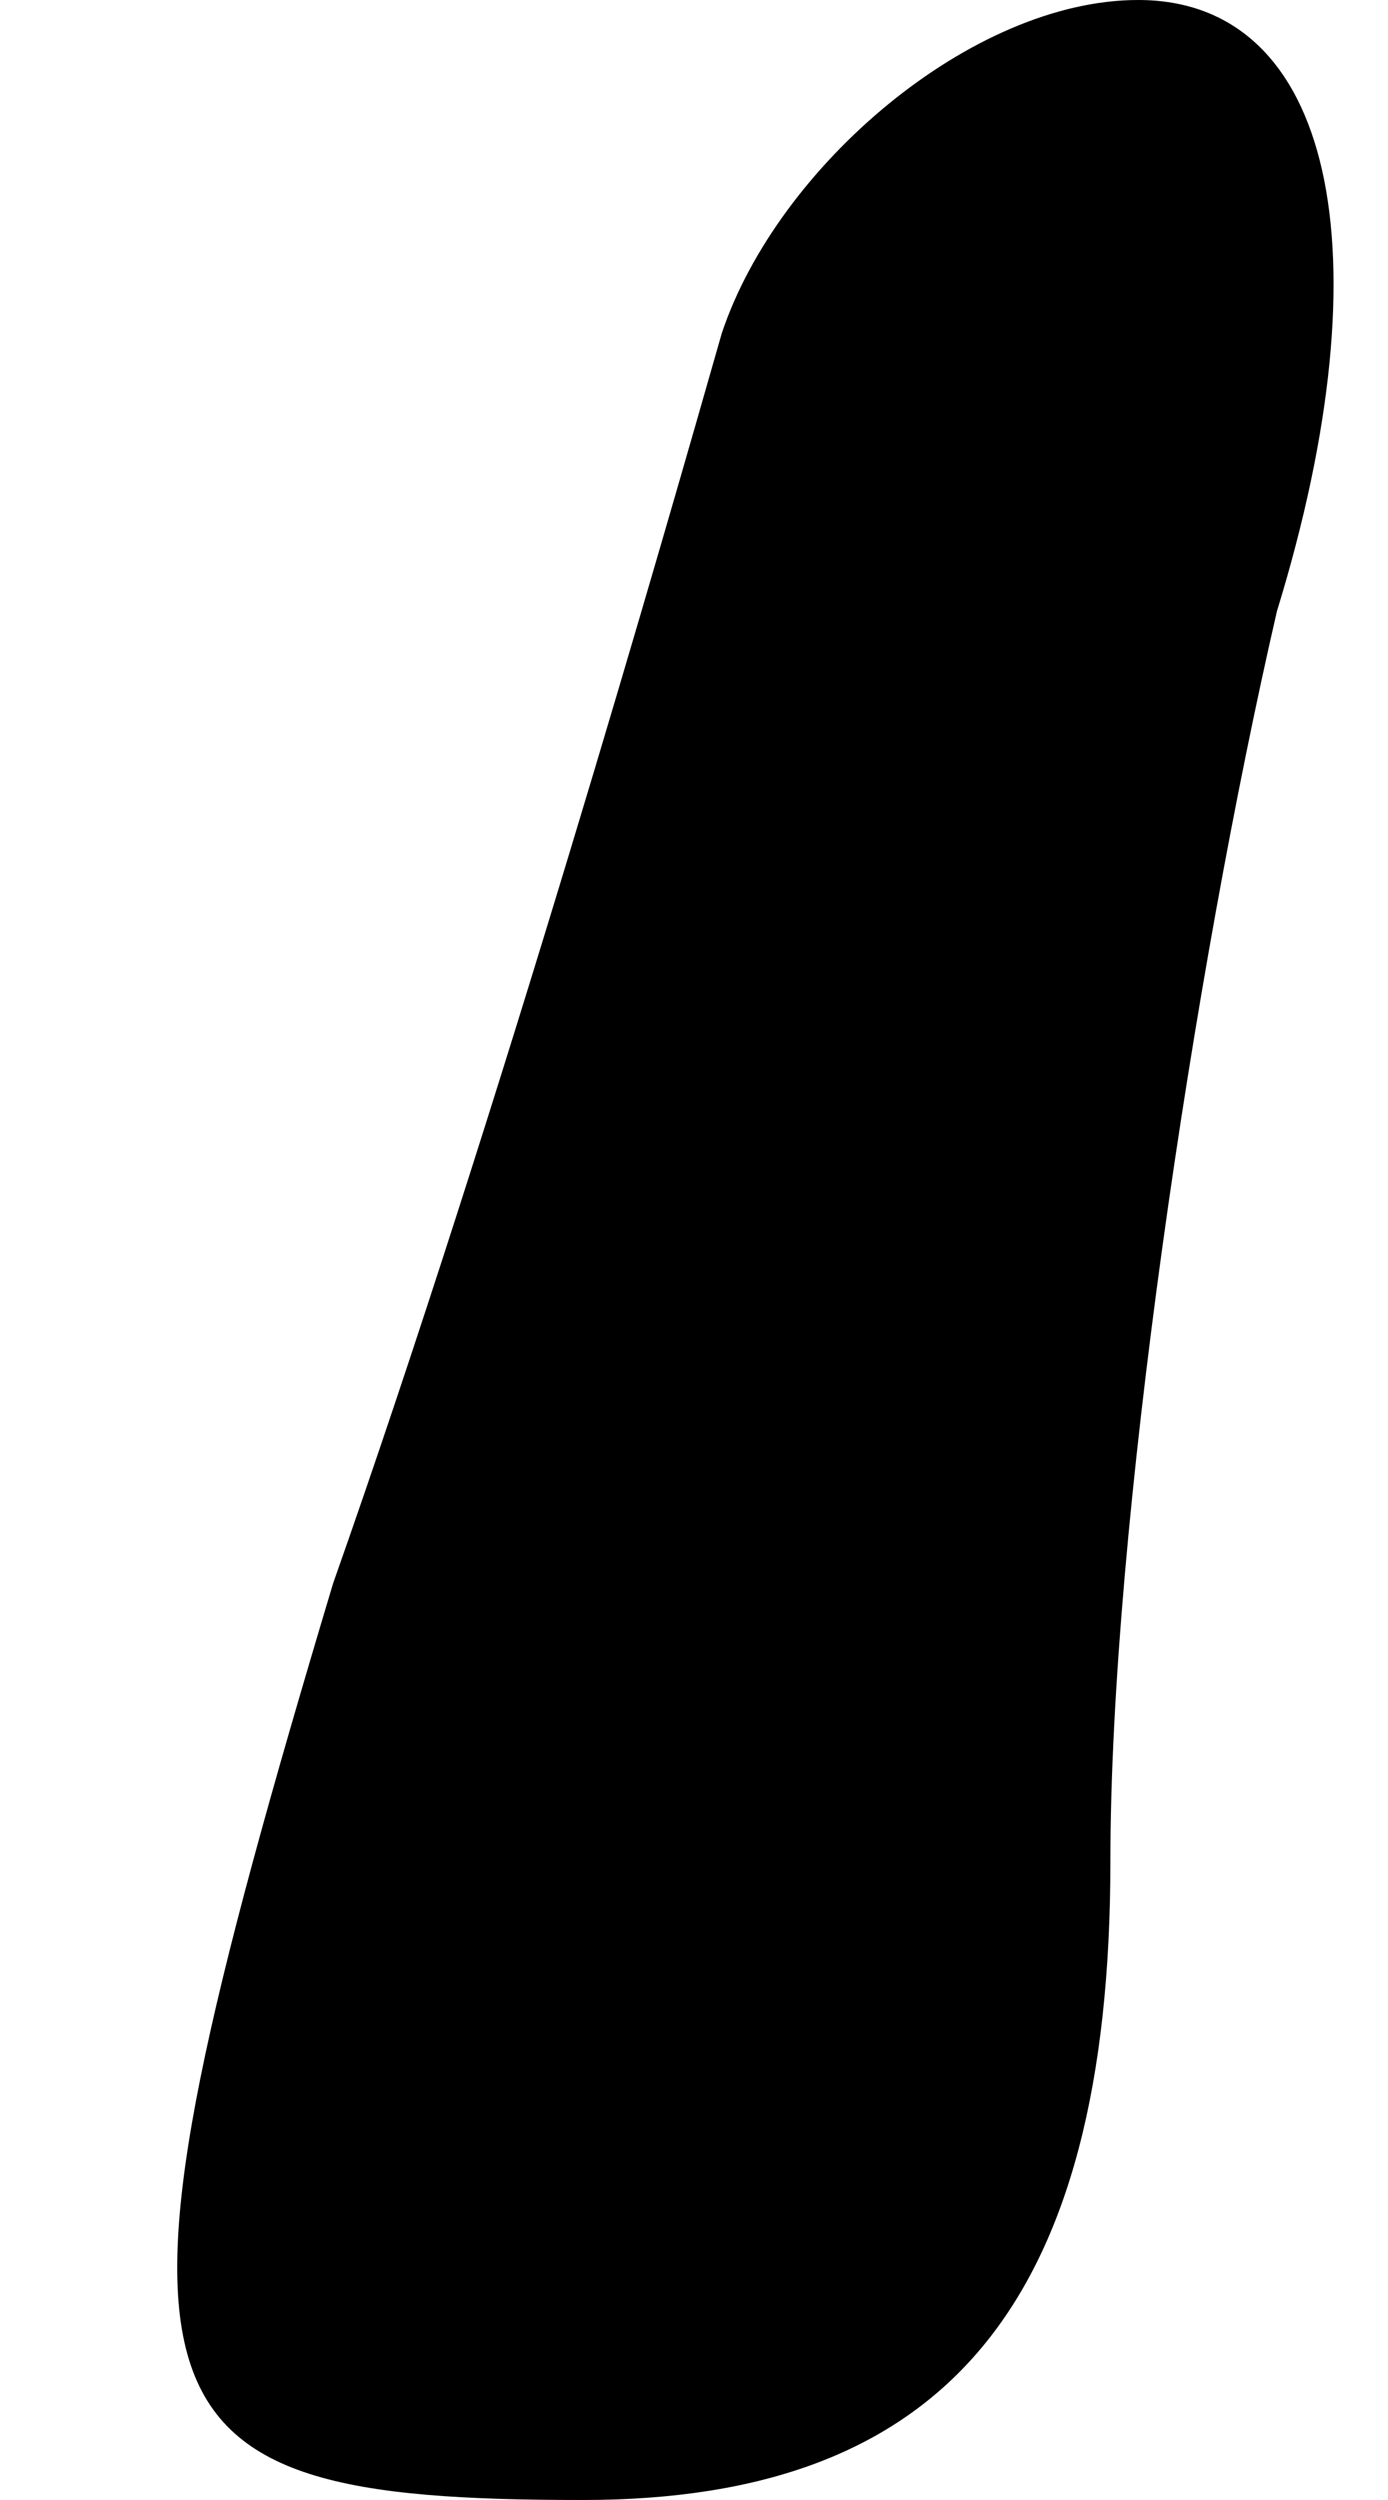 <?xml version="1.0" standalone="no"?>
<!DOCTYPE svg PUBLIC "-//W3C//DTD SVG 20010904//EN"
 "http://www.w3.org/TR/2001/REC-SVG-20010904/DTD/svg10.dtd">
<svg version="1.0" xmlns="http://www.w3.org/2000/svg"
 width="5pt" height="9pt" viewBox="0 0 5 9"
 preserveAspectRatio="xMidYMid meet">
<g transform="translate(0,9) scale(0.1,-0.1)"
fill="#000000" stroke="none">
<path fill="#000000" stroke="none" d="M26 78 c-2 -7 -8 -28 -14 -45 -9 -30
-8 -33 9 -33 13 0 19 7 19 23 0 12 3 32 6 45 4 13 2 22 -5 22 -6 0 -13 -6 -15
-12z"/>
</g>
</svg>
